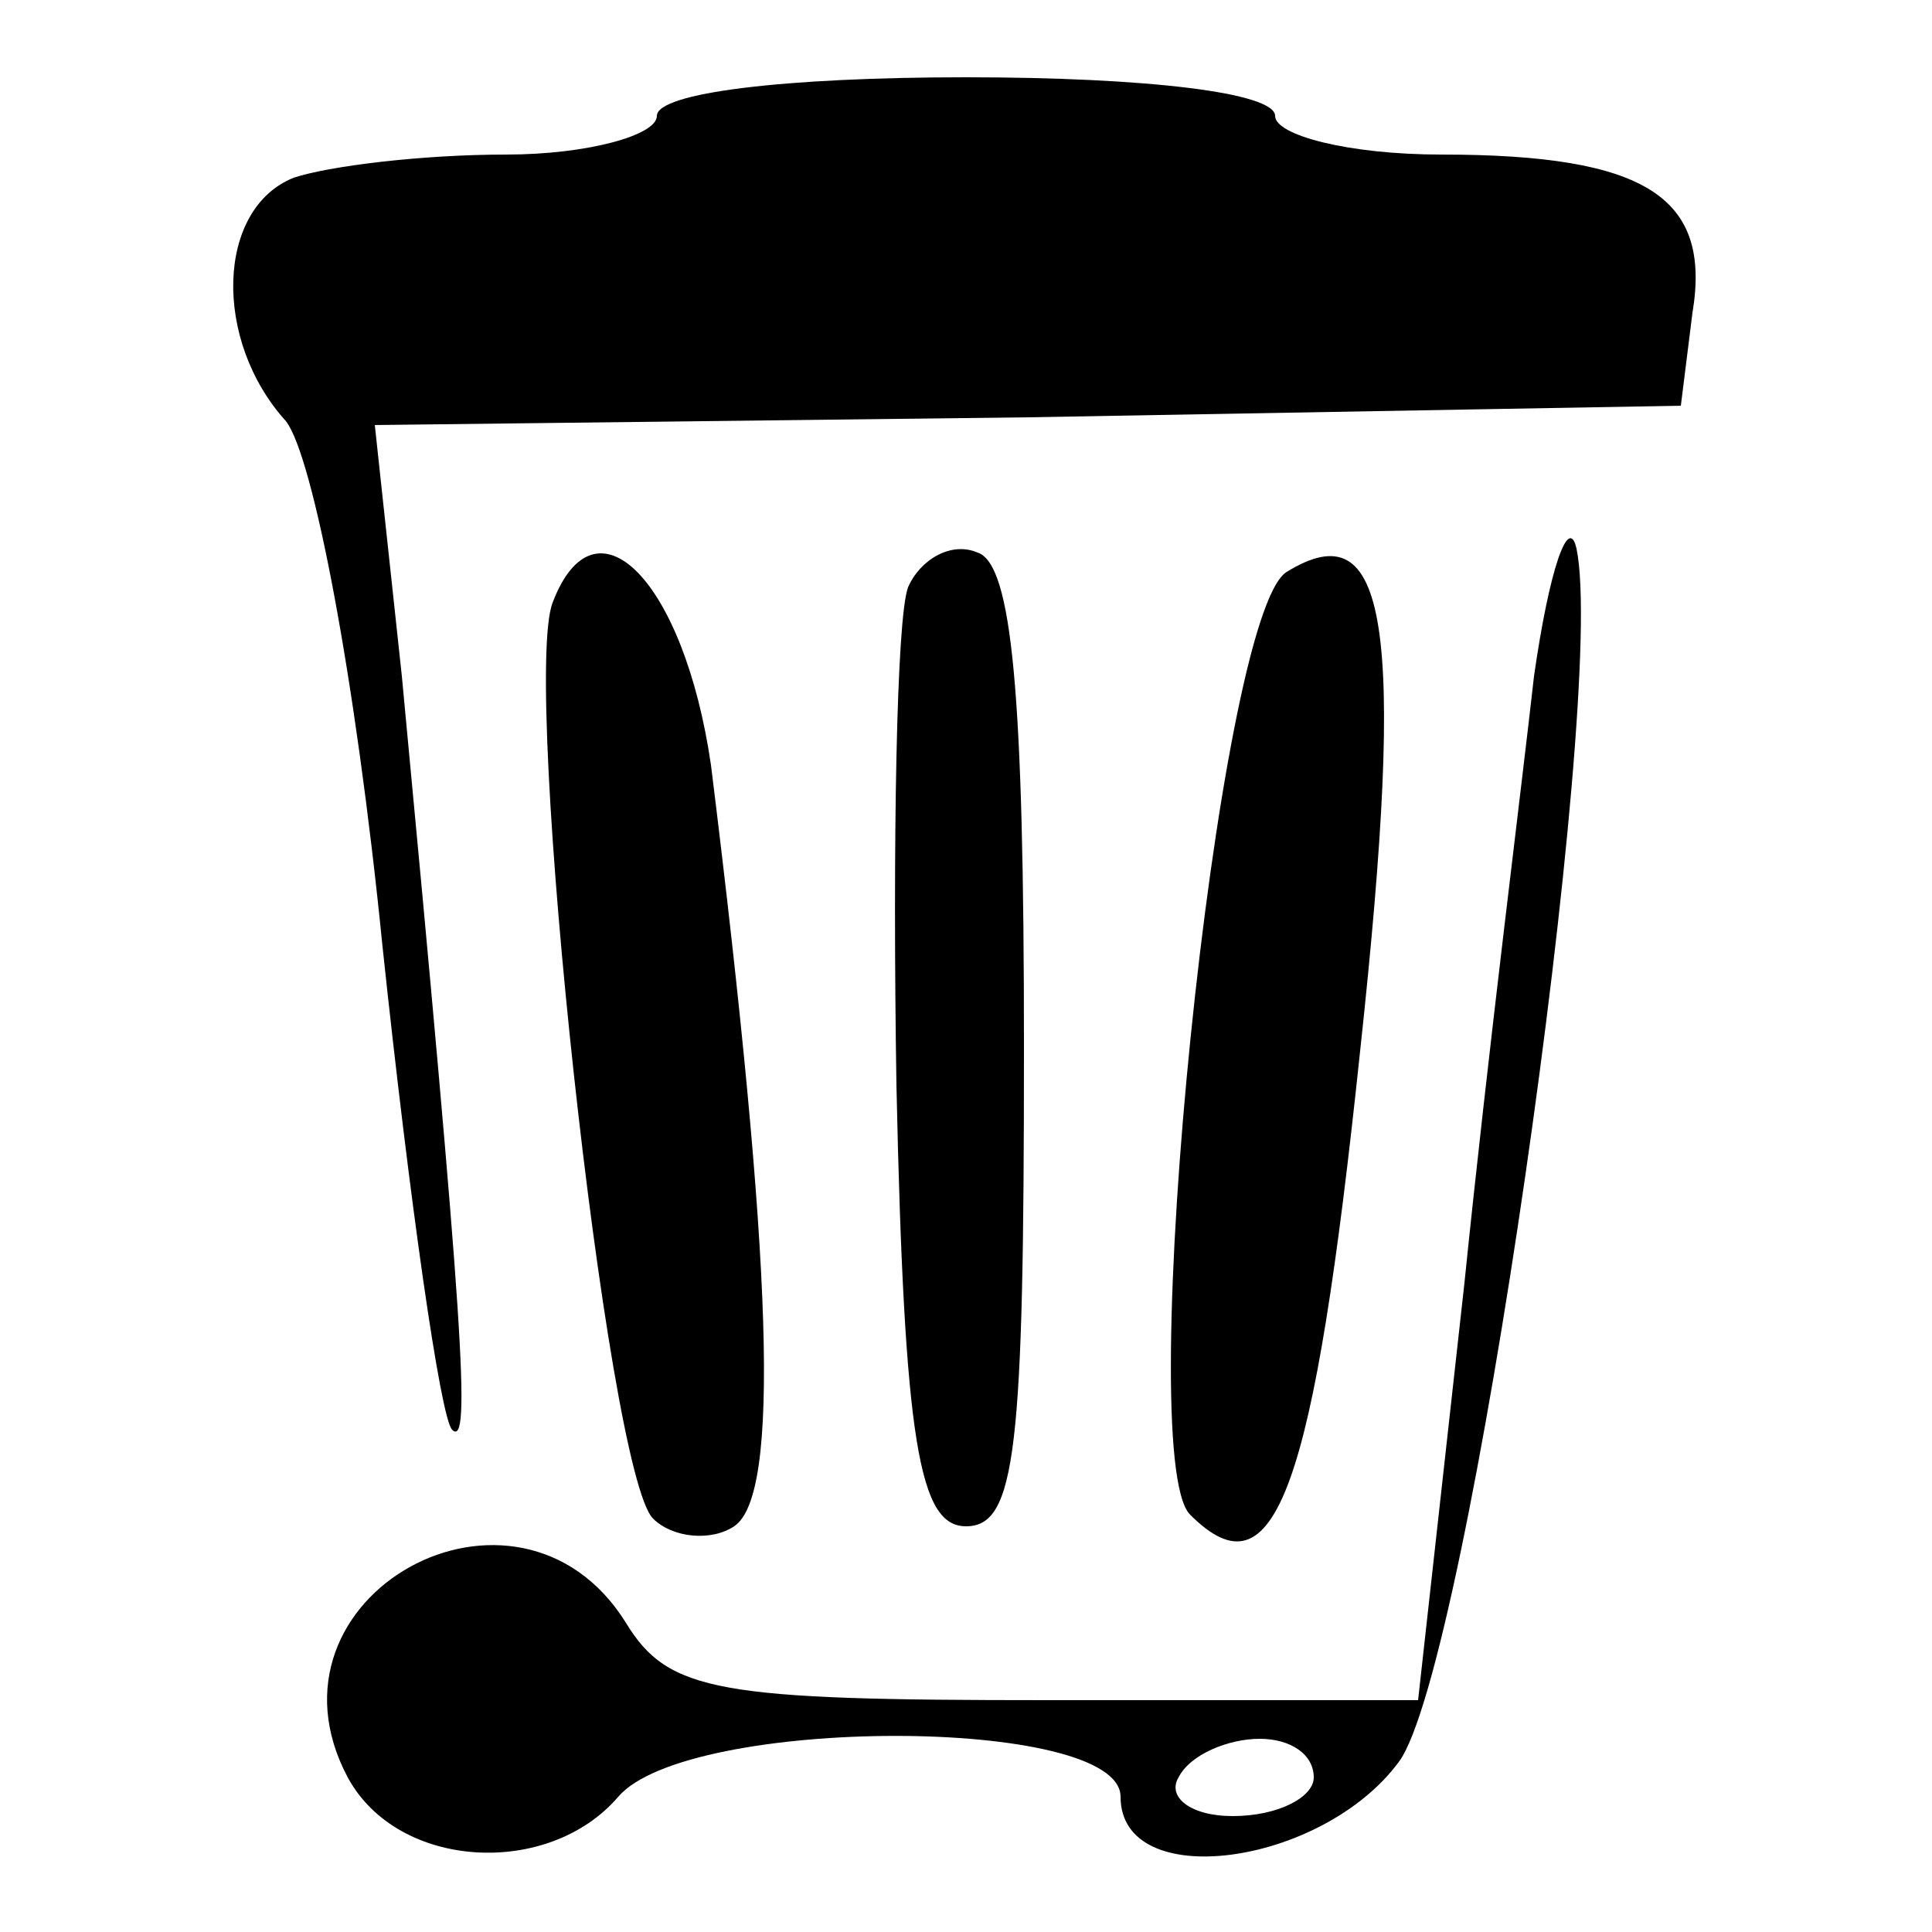 <?xml version="1.0" standalone="no"?>
<!DOCTYPE svg PUBLIC "-//W3C//DTD SVG 20010904//EN"
 "http://www.w3.org/TR/2001/REC-SVG-20010904/DTD/svg10.dtd">
<svg version="1.0" xmlns="http://www.w3.org/2000/svg"
 width="50pt" height="50pt" viewBox="0 0 50 50"
 preserveAspectRatio="xMidYMid meet">

<g transform="translate(0,50) scale(0.1,-0.1)"
fill="#000000" stroke="none">
<path d="M170 470 c0 -5 -18 -10 -39 -10 -22 0 -46 -3 -55 -6 -20 -8 -21 -42
-2 -63 7 -9 18 -66 25 -136 7 -66 15 -122 18 -125 5 -5 3 26 -13 195 l-7 65
169 2 169 3 3 24 c5 30 -12 41 -65 41 -24 0 -43 5 -43 10 0 6 -33 10 -80 10
-47 0 -80 -4 -80 -10z"/>
<path d="M397 325 c-3 -27 -12 -98 -18 -157 l-12 -108 -96 0 c-85 0 -98 2
-109 20 -28 45 -97 7 -72 -40 13 -24 52 -26 70 -5 18 21 130 21 130 0 0 -25
52 -18 72 9 18 24 54 276 46 314 -2 9 -7 -5 -11 -33z m-57 -285 c0 -5 -9 -10
-21 -10 -11 0 -17 5 -14 10 3 6 13 10 21 10 8 0 14 -4 14 -10z"/>
<path d="M143 344 c-8 -21 14 -225 26 -237 5 -5 15 -6 21 -2 12 8 10 68 -6
197 -7 48 -30 71 -41 42z"/>
<path d="M235 348 c-3 -8 -4 -66 -3 -129 2 -93 6 -114 18 -114 13 0 15 20 15
124 0 91 -3 125 -12 128 -7 3 -15 -2 -18 -9z"/>
<path d="M333 352 c-18 -11 -40 -229 -25 -244 22 -22 32 6 44 120 12 111 7
140 -19 124z"/>
</g>
</svg>
